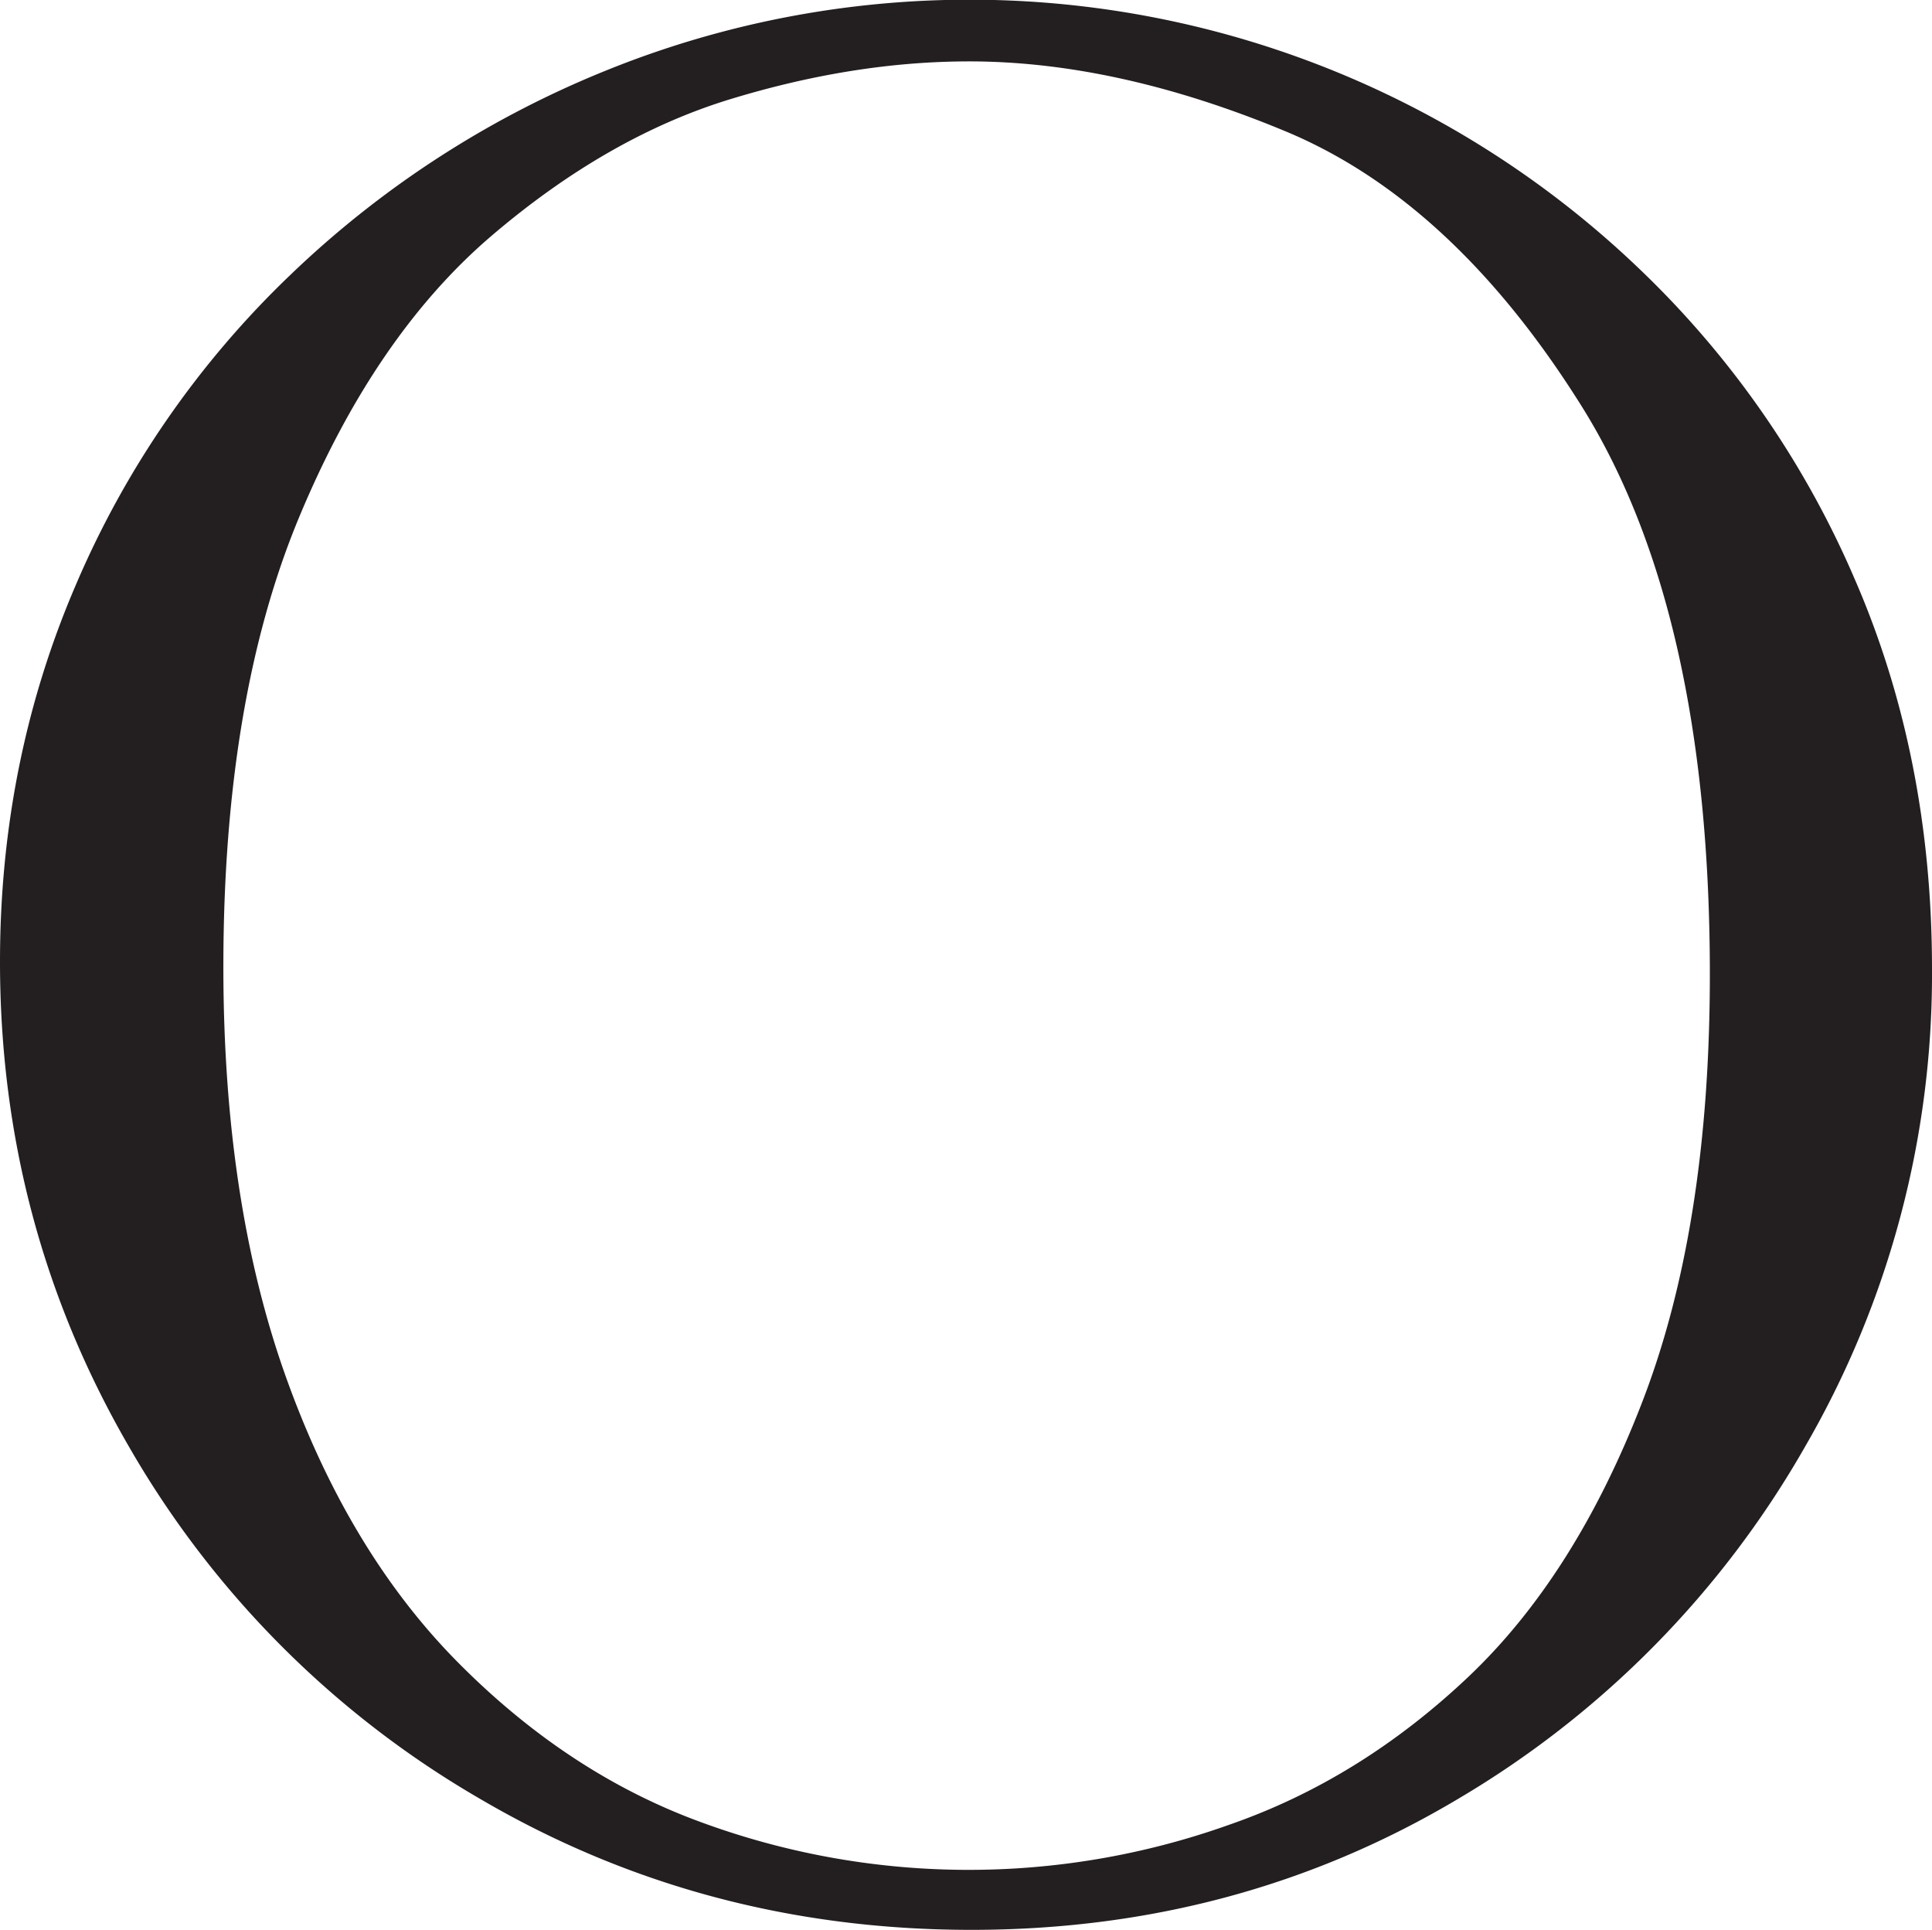 <svg id="Layer_1" data-name="Layer 1" xmlns="http://www.w3.org/2000/svg" viewBox="0 0 455.12 454.54"><defs><style>.cls-1{fill:#231f20;stroke:#231f20;stroke-miterlimit:10;}</style></defs><path class="cls-1" d="M454.12,227.79a221.18,221.18,0,0,1-29.89,112.29,226.17,226.17,0,0,1-81.52,82.69q-51.63,30.76-114.34,30.77-63,0-115.5-30.77a225.53,225.53,0,0,1-82.68-83Q0,287.59,0,226q0-47.25,17.94-88.81A220.43,220.43,0,0,1,68.1,64.75a232.83,232.83,0,0,1,73.5-47.83A227.57,227.57,0,0,1,385.14,63a221.42,221.42,0,0,1,50.61,72.62Q454.13,177.62,454.12,227.79ZM402.79,229q0-85.76-30.33-134.17t-70-64.89q-39.68-16.48-74.67-16.48-27.12,0-56.29,8.89T114.77,54.83q-27.55,23.63-45.35,66.5T51.62,227.21q0,55.41,14.73,96.68t40.55,67.38q25.8,26.1,56.87,37.62a183.06,183.06,0,0,0,125.42.88q30.76-10.65,56.29-34.71t41.41-65.33Q402.79,288.47,402.79,229Z" transform="translate(0.5 0.5)"/></svg>
